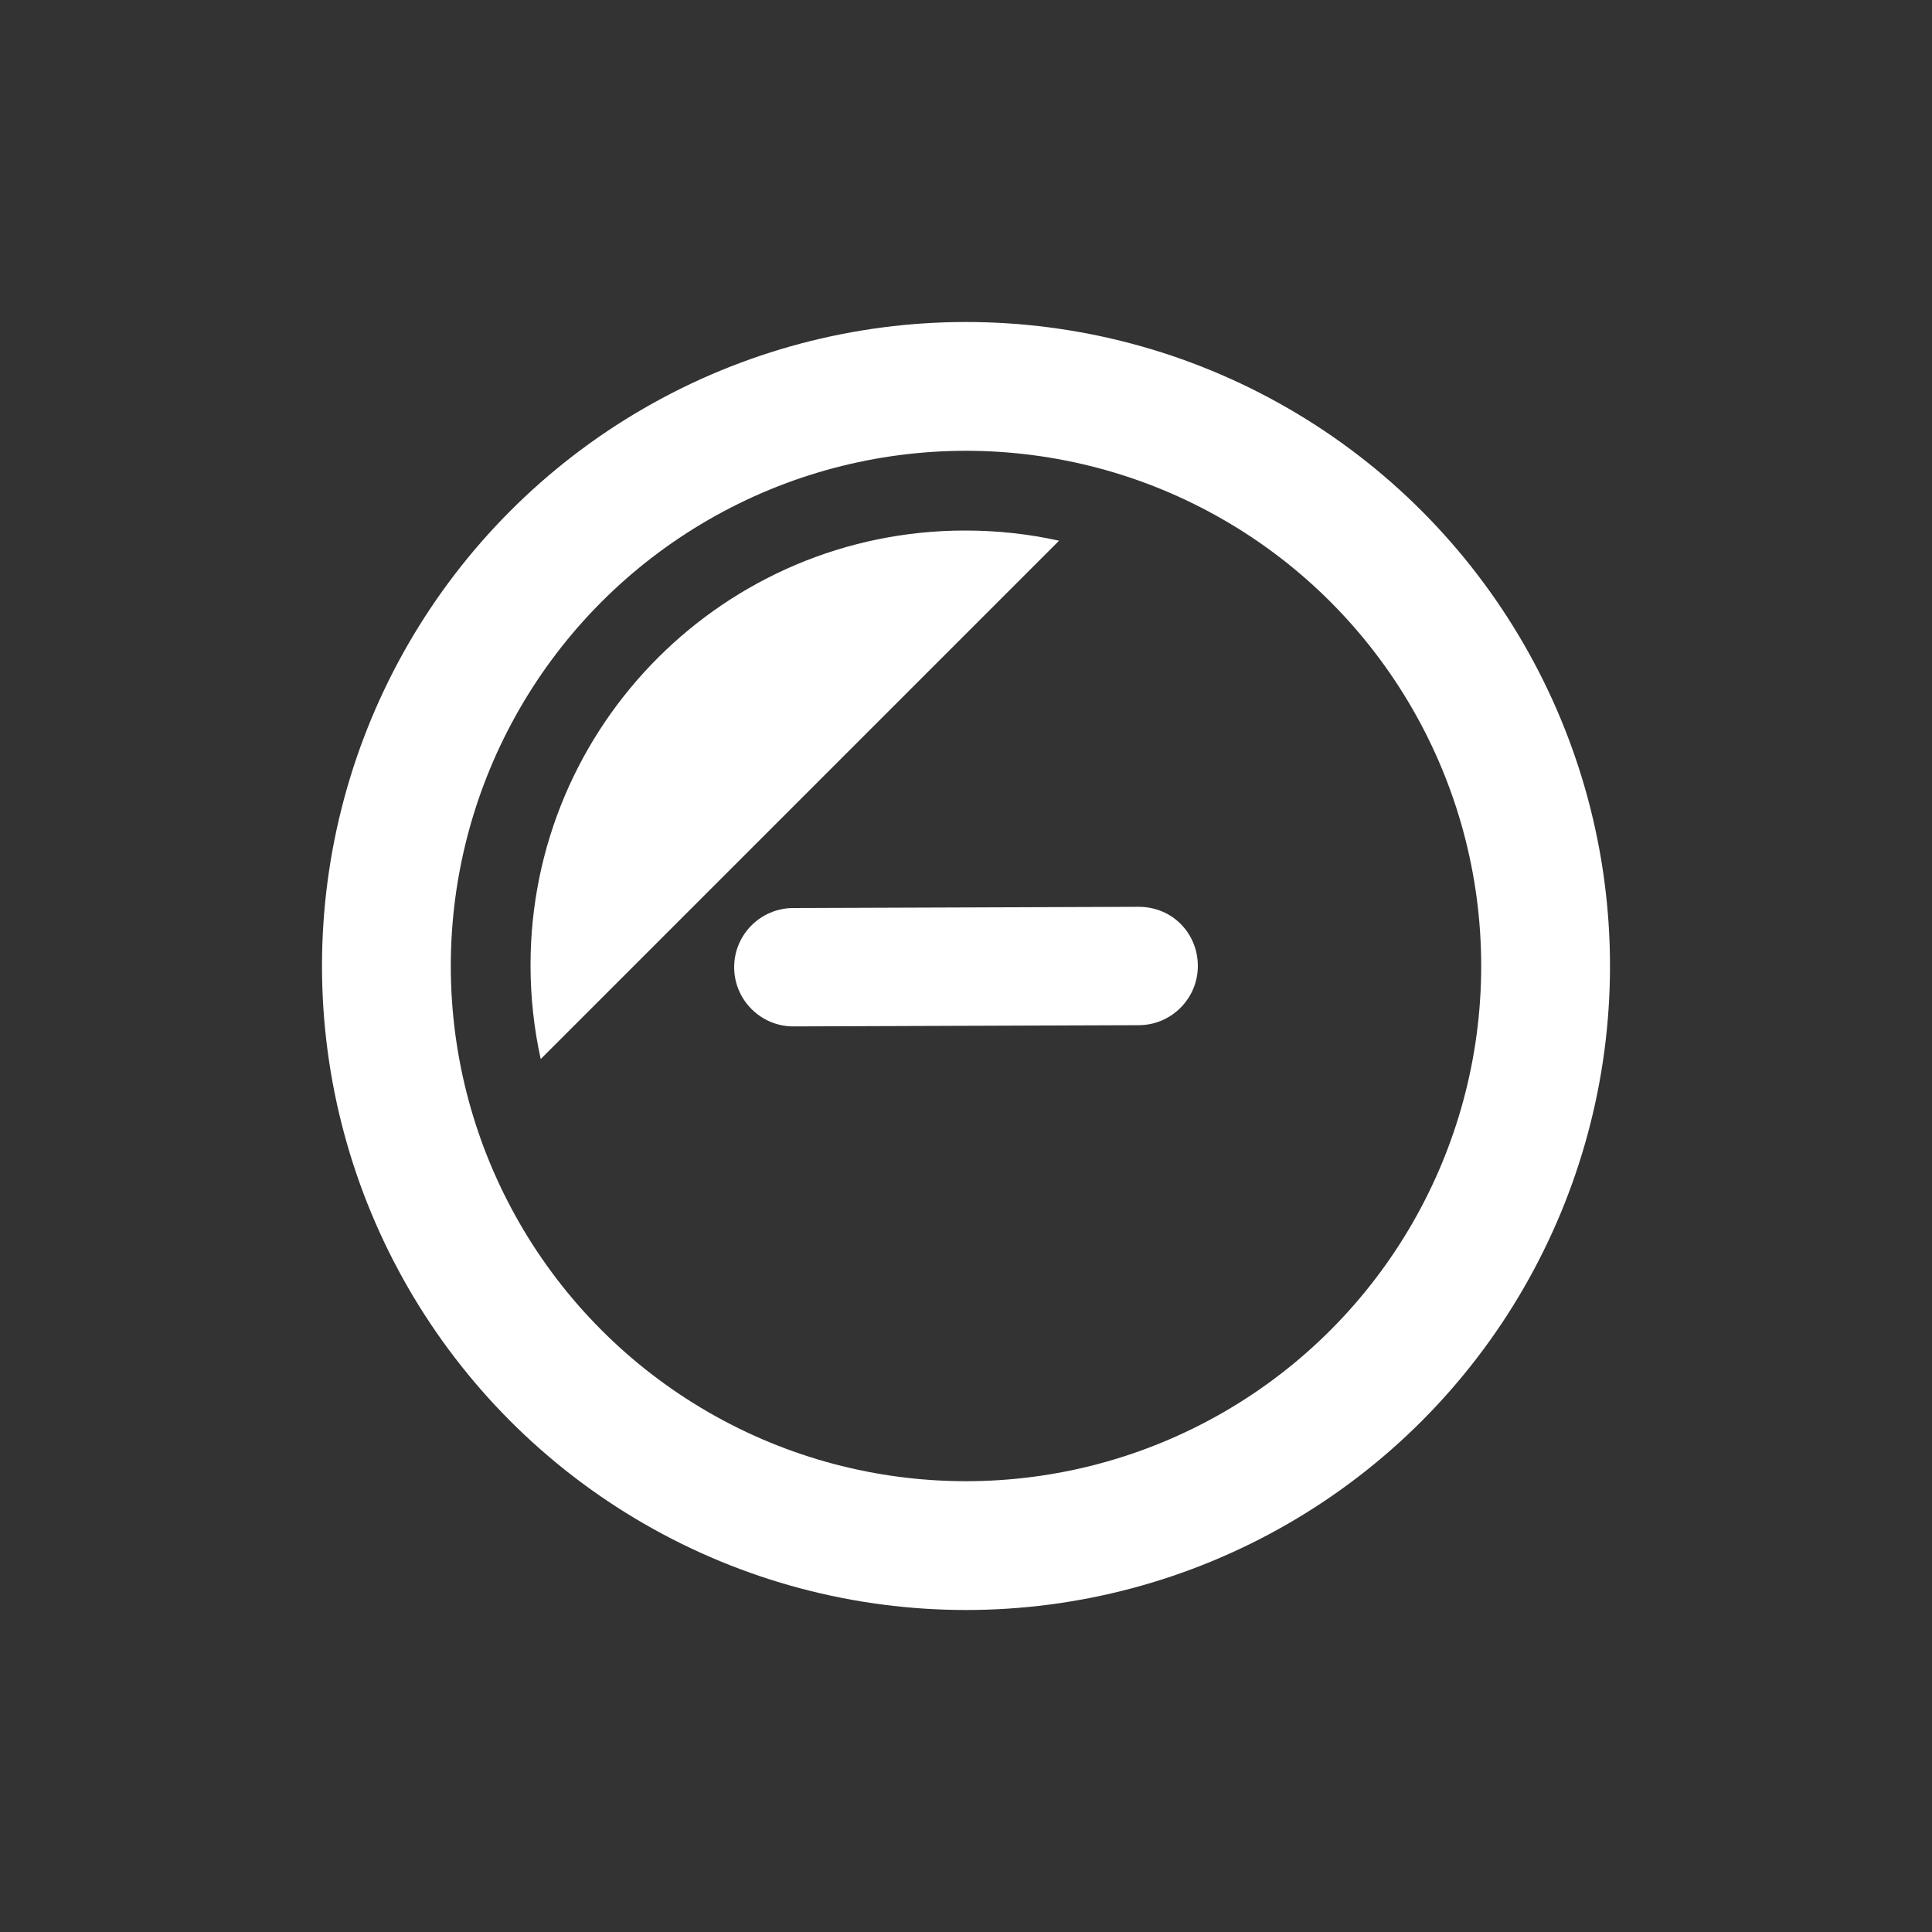 <?xml version="1.0" encoding="UTF-8"?>
<svg width="30px" height="30px" viewBox="0 0 30 30" version="1.1" xmlns="http://www.w3.org/2000/svg" xmlns:xlink="http://www.w3.org/1999/xlink">
    <rect x="0" y="0" width="30" height="30" fill="#333333" stroke="none"/>
    <title>icon_white_less_contrast</title>
    <g id="icon_white_less_contrast" stroke="none" stroke-width="1" fill="none" fill-rule="evenodd">
        <g id="Group-8" transform="translate(6, 6)">
            <g id="Group-5-Copy">
                <circle id="Oval" stroke="#FFFFFF" stroke-width="2" cx="9" cy="9" r="9"></circle>
                <path d="M8.988,2.238 C9.489,2.238 9.976,2.292 10.445,2.396 L2.396,10.445 C2.293,9.976 2.238,9.488 2.238,8.988 C2.238,5.26 5.261,2.238 8.988,2.238 Z" id="Combined-Shape" fill="#FFFFFF"></path>
            </g>
            <path d="M11.681,8.081 L6.319,8.1 C5.812,8.1 5.4,8.512 5.4,9.019 C5.4,9.525 5.812,9.938 6.319,9.938 L11.681,9.919 C12.188,9.919 12.6,9.506 12.6,9 C12.6,8.494 12.206,8.081 11.681,8.081 Z" id="Path-Copy-2" fill="#FFFFFF" fill-rule="nonzero"></path>
        </g>
    </g>
</svg>